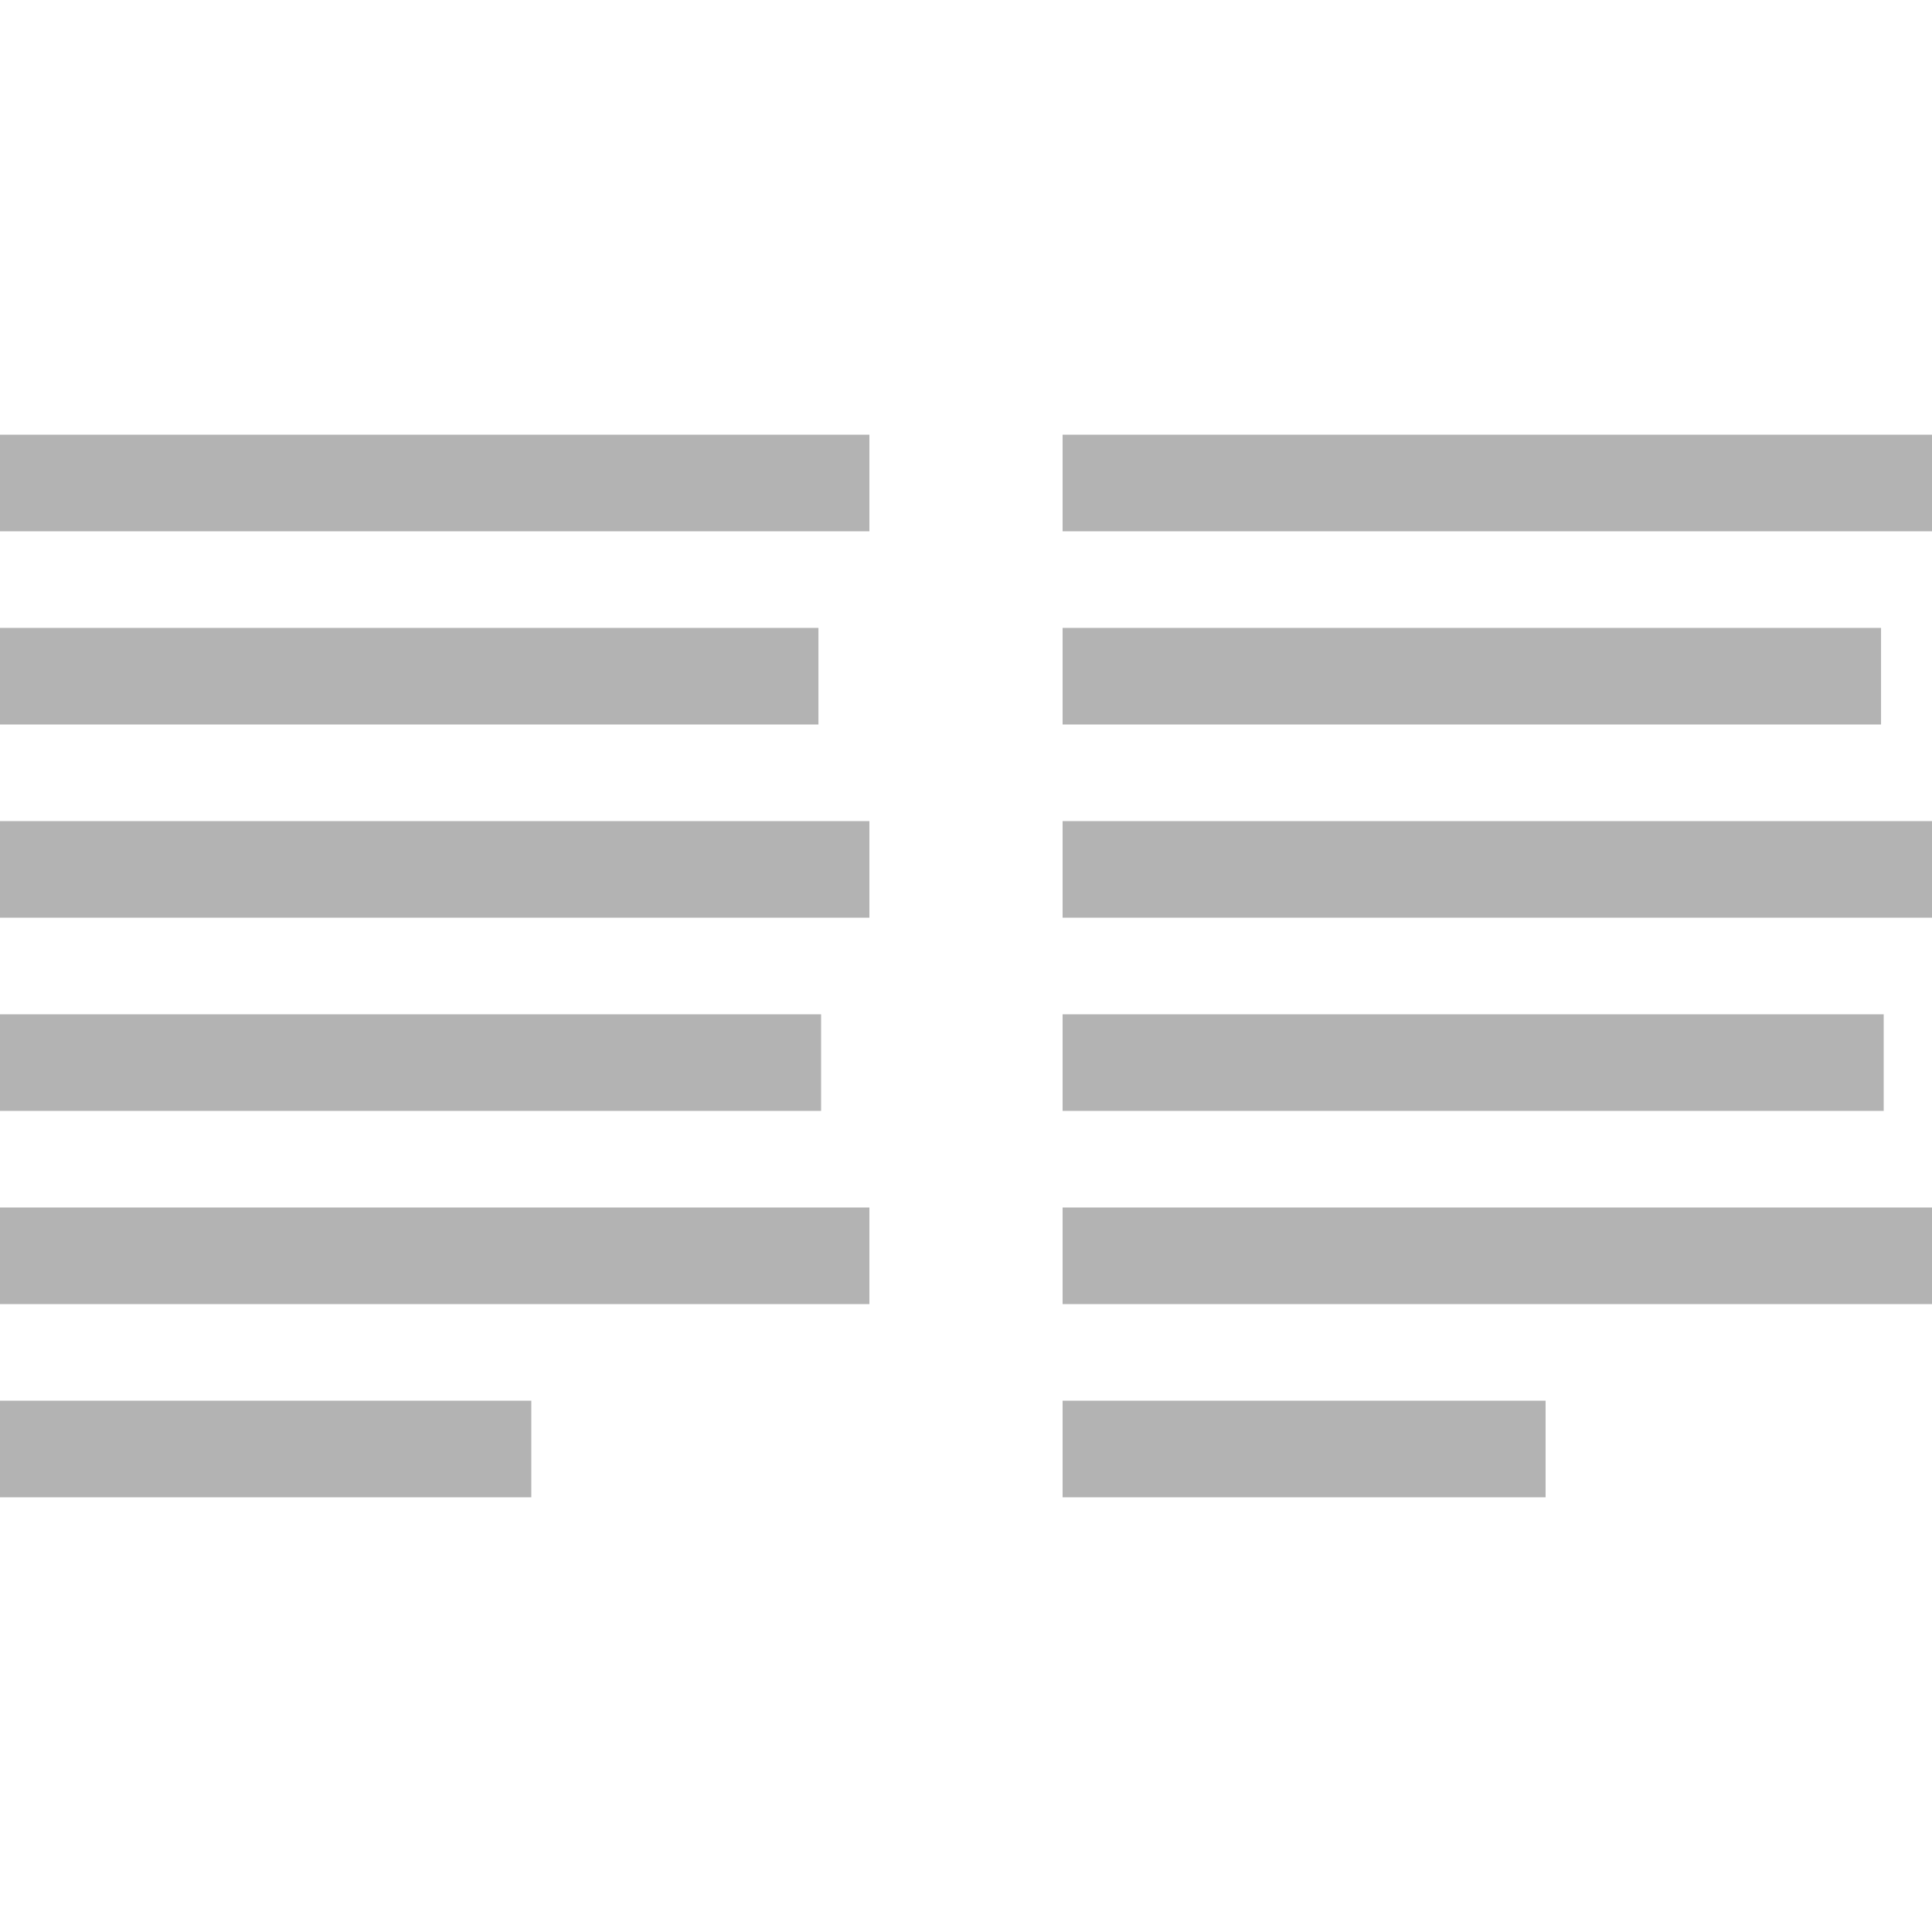 <svg id="Layer_1" data-name="Layer 1" xmlns="http://www.w3.org/2000/svg" viewBox="0 0 160 160"><defs><style>.cls-1{fill:#b3b3b3;}</style></defs><rect class="cls-1" y="36" width="72" height="8"/><rect class="cls-1" y="52" width="67.78" height="8"/><rect class="cls-1" y="68" width="72" height="8"/><rect class="cls-1" y="84" width="68" height="8"/><rect class="cls-1" y="100" width="72" height="8"/><rect class="cls-1" y="116" width="44" height="8"/><rect class="cls-1" x="88" y="36" width="72" height="8"/><rect class="cls-1" x="88" y="52" width="67.78" height="8"/><rect class="cls-1" x="88" y="68" width="72" height="8"/><rect class="cls-1" x="88" y="84" width="68" height="8"/><rect class="cls-1" x="88" y="100" width="72" height="8"/><rect class="cls-1" x="88" y="116" width="40" height="8"/></svg>
